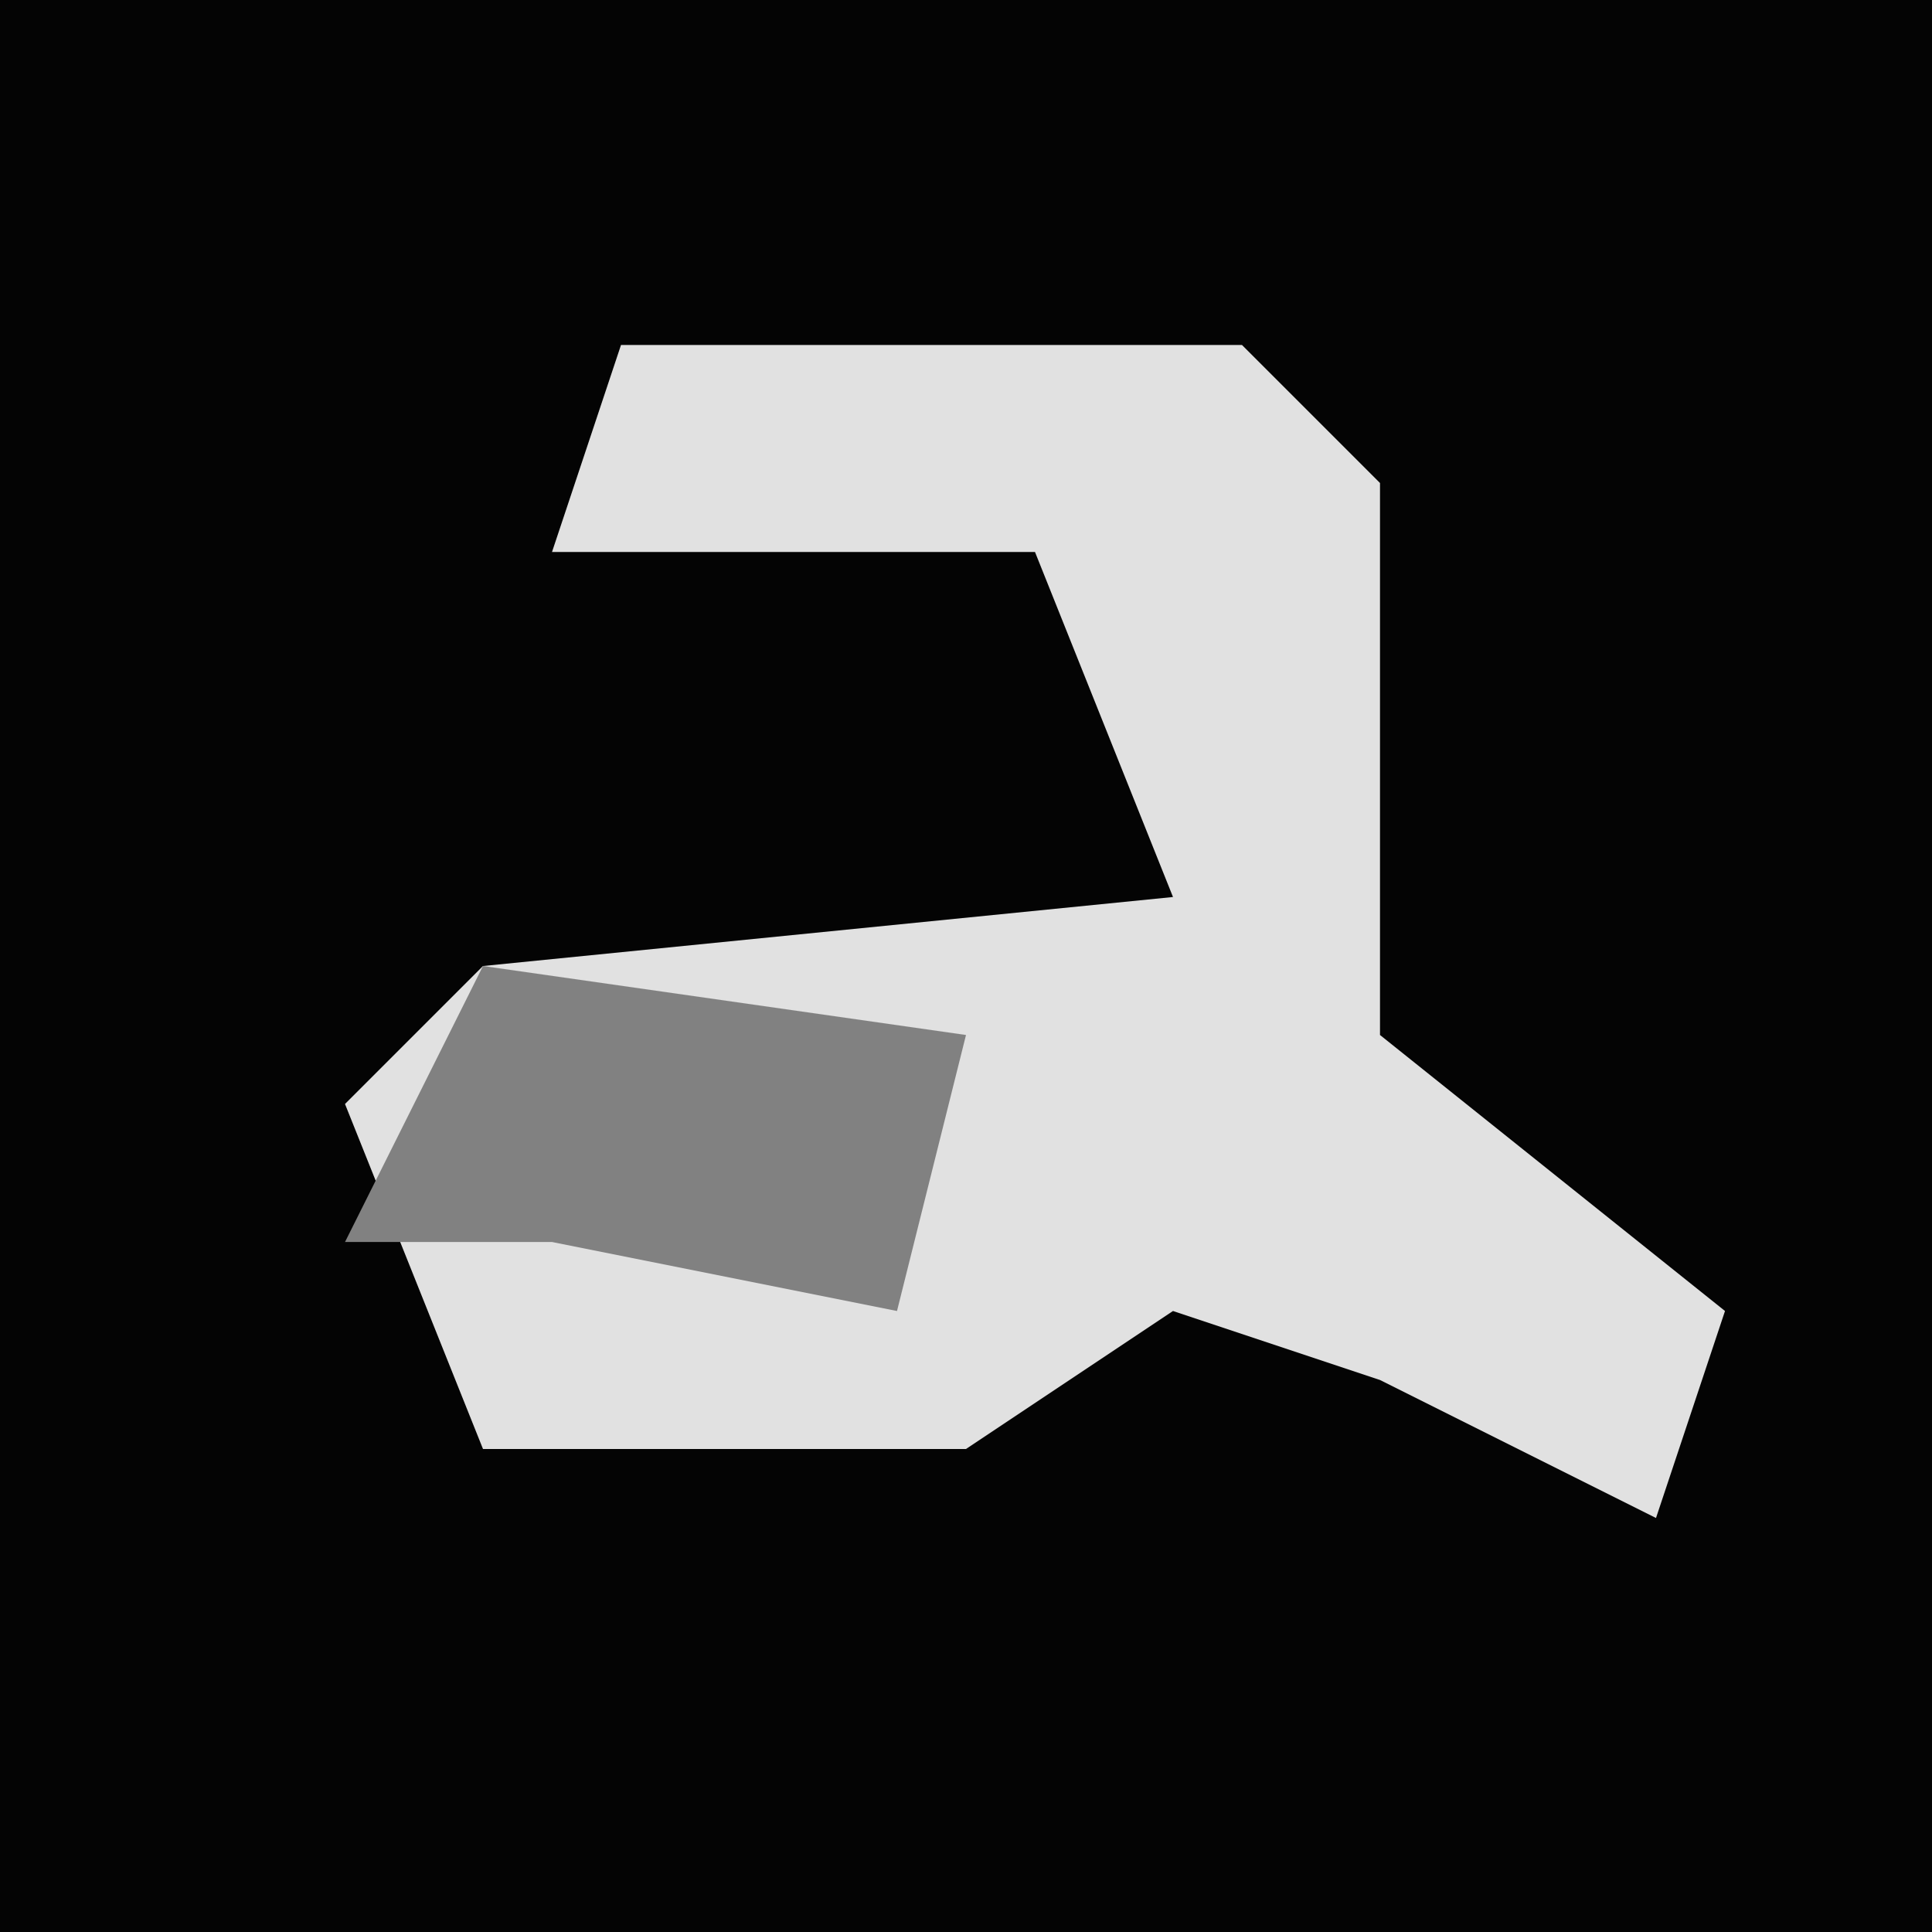 <?xml version="1.0" encoding="UTF-8"?>
<svg version="1.1" xmlns="http://www.w3.org/2000/svg" width="28" height="28">
<path d="M0,0 L28,0 L28,28 L0,28 Z " fill="#040404" transform="translate(0,0)"/>
<path d="M0,0 L9,0 L11,2 L11,10 L16,14 L15,17 L11,15 L8,14 L5,16 L-2,16 L-4,11 L-2,9 L8,8 L6,3 L-1,3 Z " fill="#E1E1E1" transform="translate(9,5)"/>
<path d="M0,0 L7,1 L6,5 L1,4 L-2,4 Z " fill="#818181" transform="translate(7,14)"/>
</svg>
